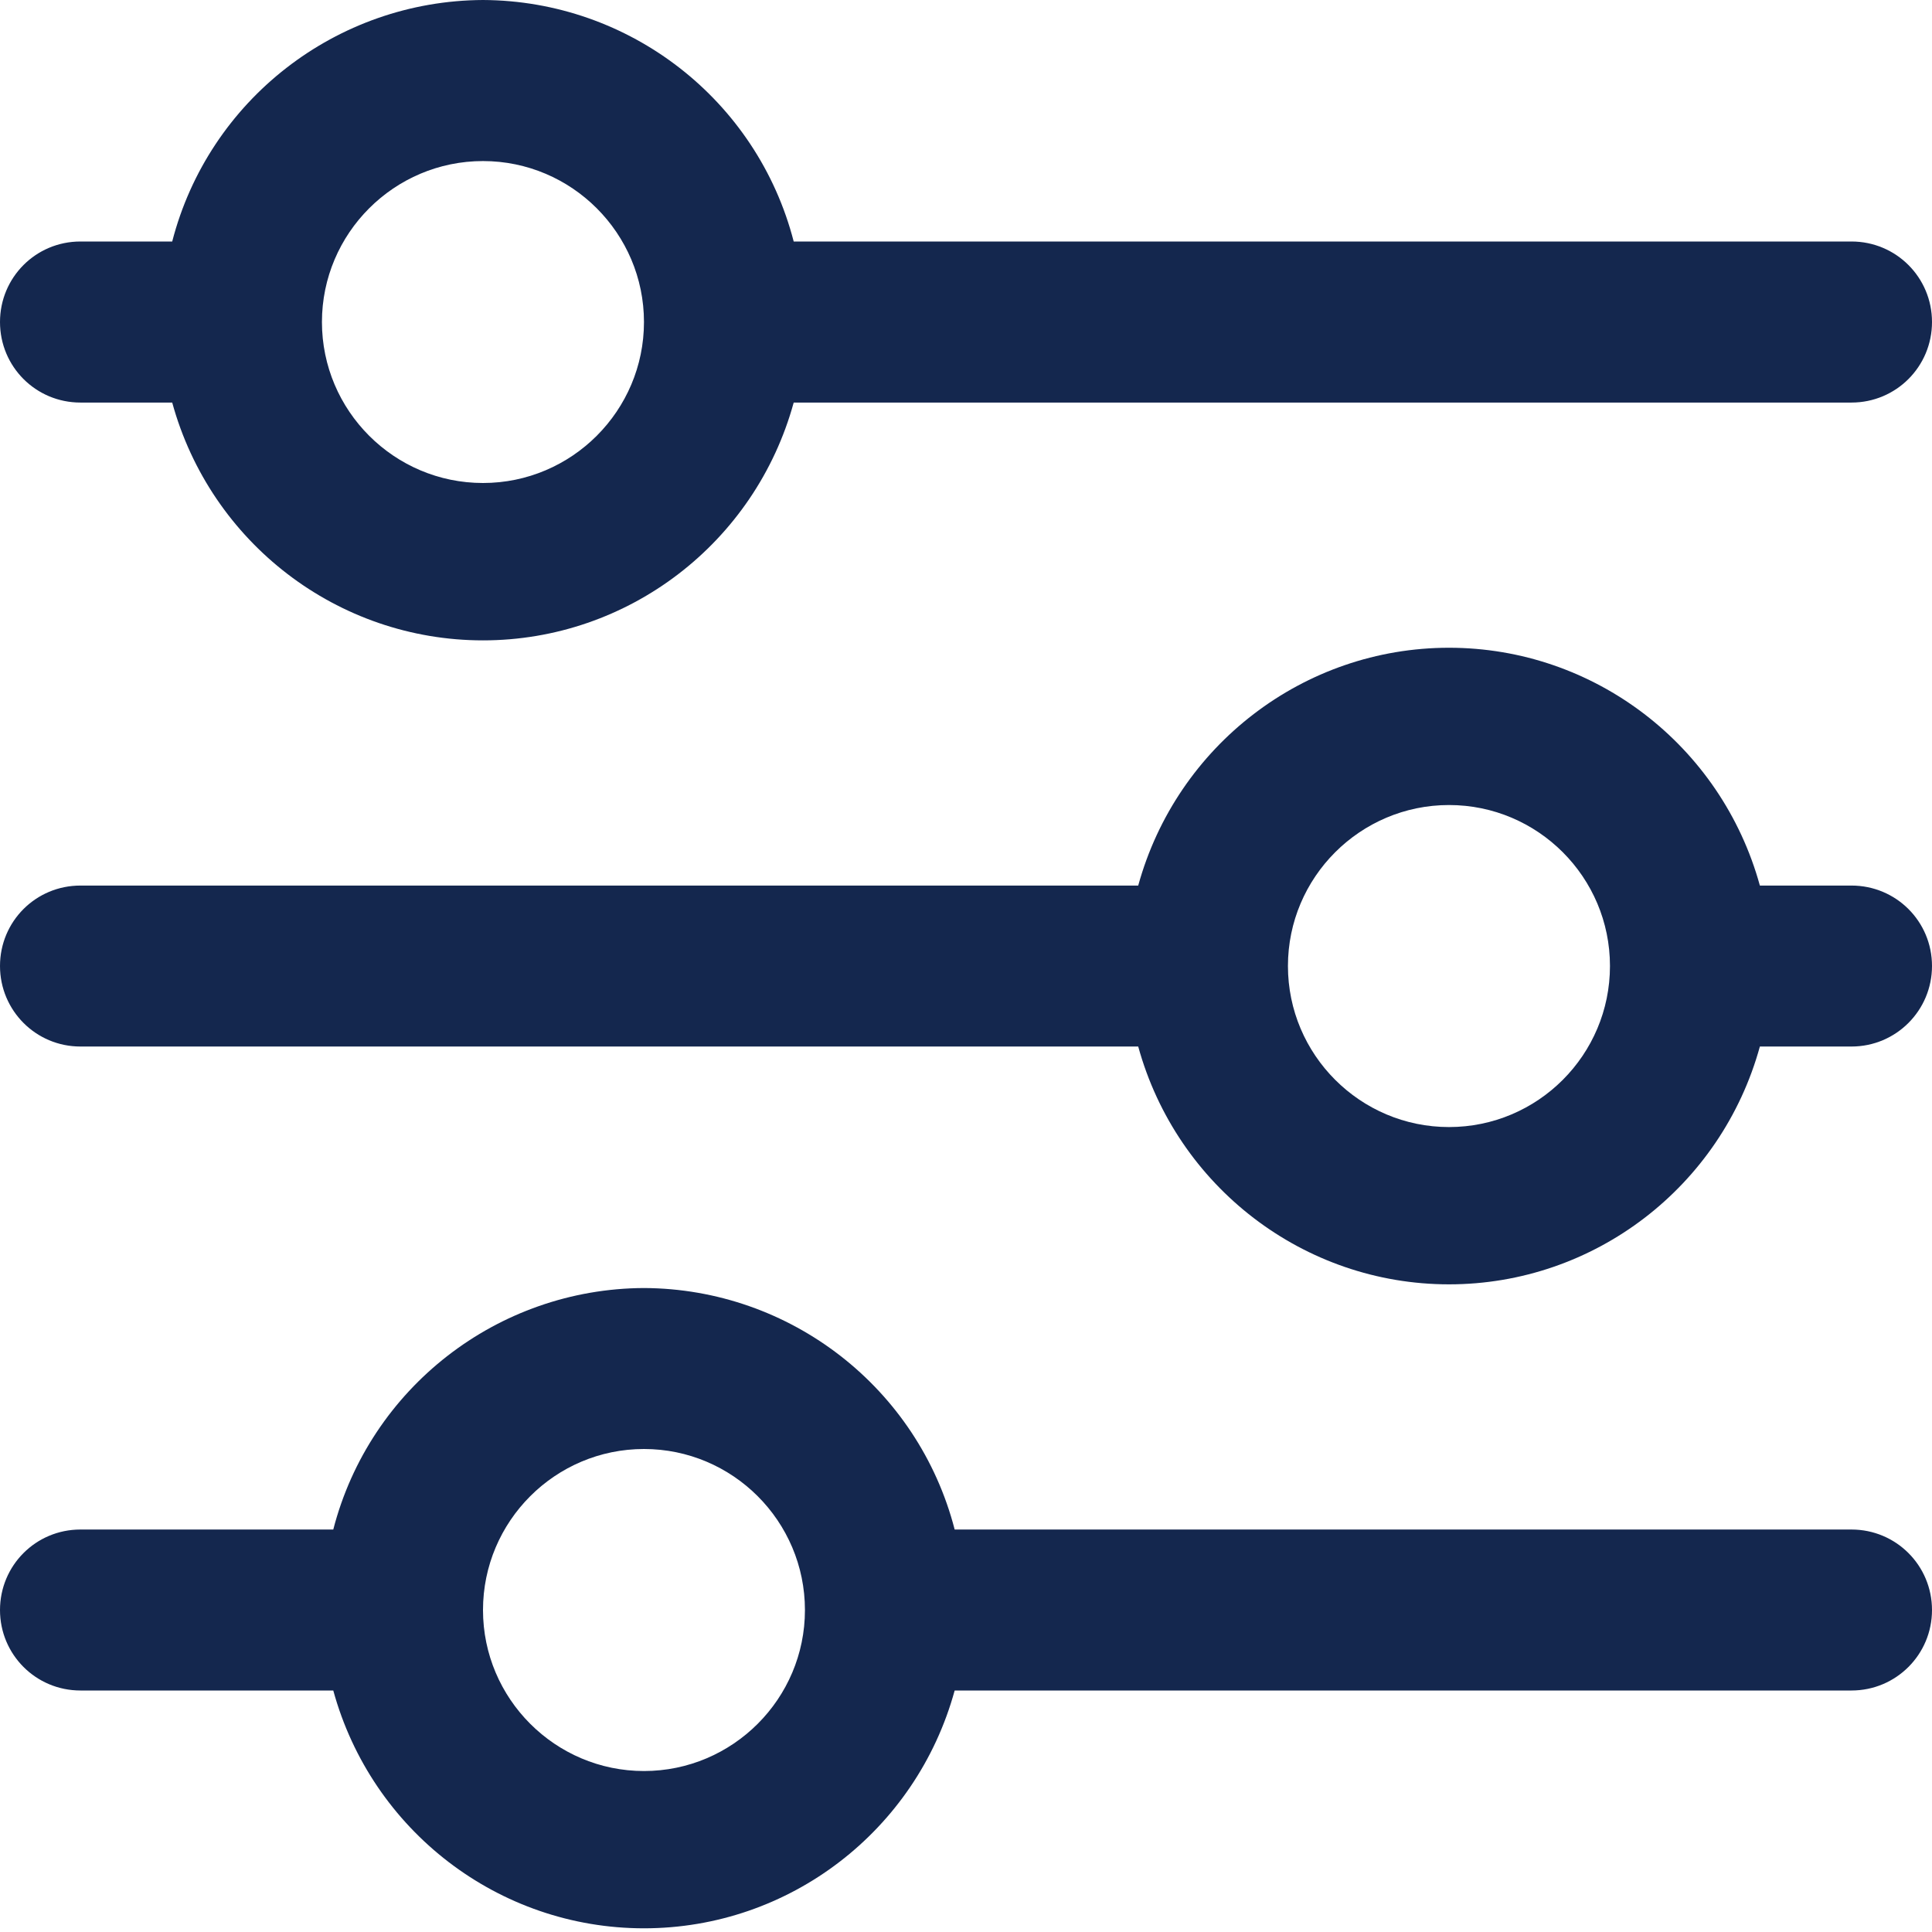 <svg width="22" height="22" viewBox="0 0 22 22" fill="none" xmlns="http://www.w3.org/2000/svg">
<path fill-rule="evenodd" clip-rule="evenodd" d="M7.333 3.667C7.333 4.677 6.51 5.5 5.5 5.5C4.489 5.5 3.666 4.677 3.666 3.667C3.666 2.657 4.489 1.834 5.5 1.834C6.51 1.834 7.333 2.657 7.333 3.667ZM5.5 0C3.831 0.008 2.377 1.139 1.961 2.75H0.916C0.408 2.75 -0 3.159 -0 3.667C-0 4.175 0.408 4.584 0.916 4.584H1.961C2.399 6.181 3.846 7.292 5.5 7.292C7.153 7.292 8.6 6.181 9.038 4.584H21.083C21.591 4.584 22 4.175 22 3.667C22 3.159 21.591 2.75 21.083 2.75H9.038C8.622 1.139 7.17 0.008 5.5 0ZM18.333 11C18.333 12.011 17.512 12.834 16.5 12.834C15.489 12.834 14.666 12.011 14.666 11C14.666 9.99 15.489 9.167 16.5 9.167C17.512 9.167 18.333 9.99 18.333 11ZM12.961 10.084H0.916C0.408 10.084 -0 10.492 -0 11C-0 11.506 0.408 11.917 0.916 11.917H12.961C13.401 13.514 14.848 14.625 16.5 14.625C18.153 14.625 19.6 13.514 20.04 11.917H21.083C21.591 11.917 22 11.506 22 11C22 10.492 21.591 10.084 21.083 10.084H20.04C19.6 8.487 18.153 7.376 16.5 7.376C14.848 7.376 13.401 8.487 12.961 10.084ZM9.166 18.334C9.166 19.344 8.343 20.167 7.333 20.167C6.323 20.167 5.5 19.344 5.5 18.334C5.5 17.322 6.323 16.5 7.333 16.5C8.343 16.5 9.166 17.322 9.166 18.334ZM7.333 14.667C5.665 14.674 4.211 15.806 3.795 17.417H0.916C0.408 17.417 -0 17.826 -0 18.334C-0 18.84 0.408 19.25 0.916 19.25H3.795C4.233 20.847 5.679 21.958 7.333 21.958C8.987 21.958 10.433 20.847 10.871 19.25H21.083C21.591 19.25 22 18.84 22 18.334C22 17.826 21.591 17.417 21.083 17.417H10.871C10.455 15.806 9.001 14.674 7.333 14.667Z" fill="#14274E"/>
</svg>
